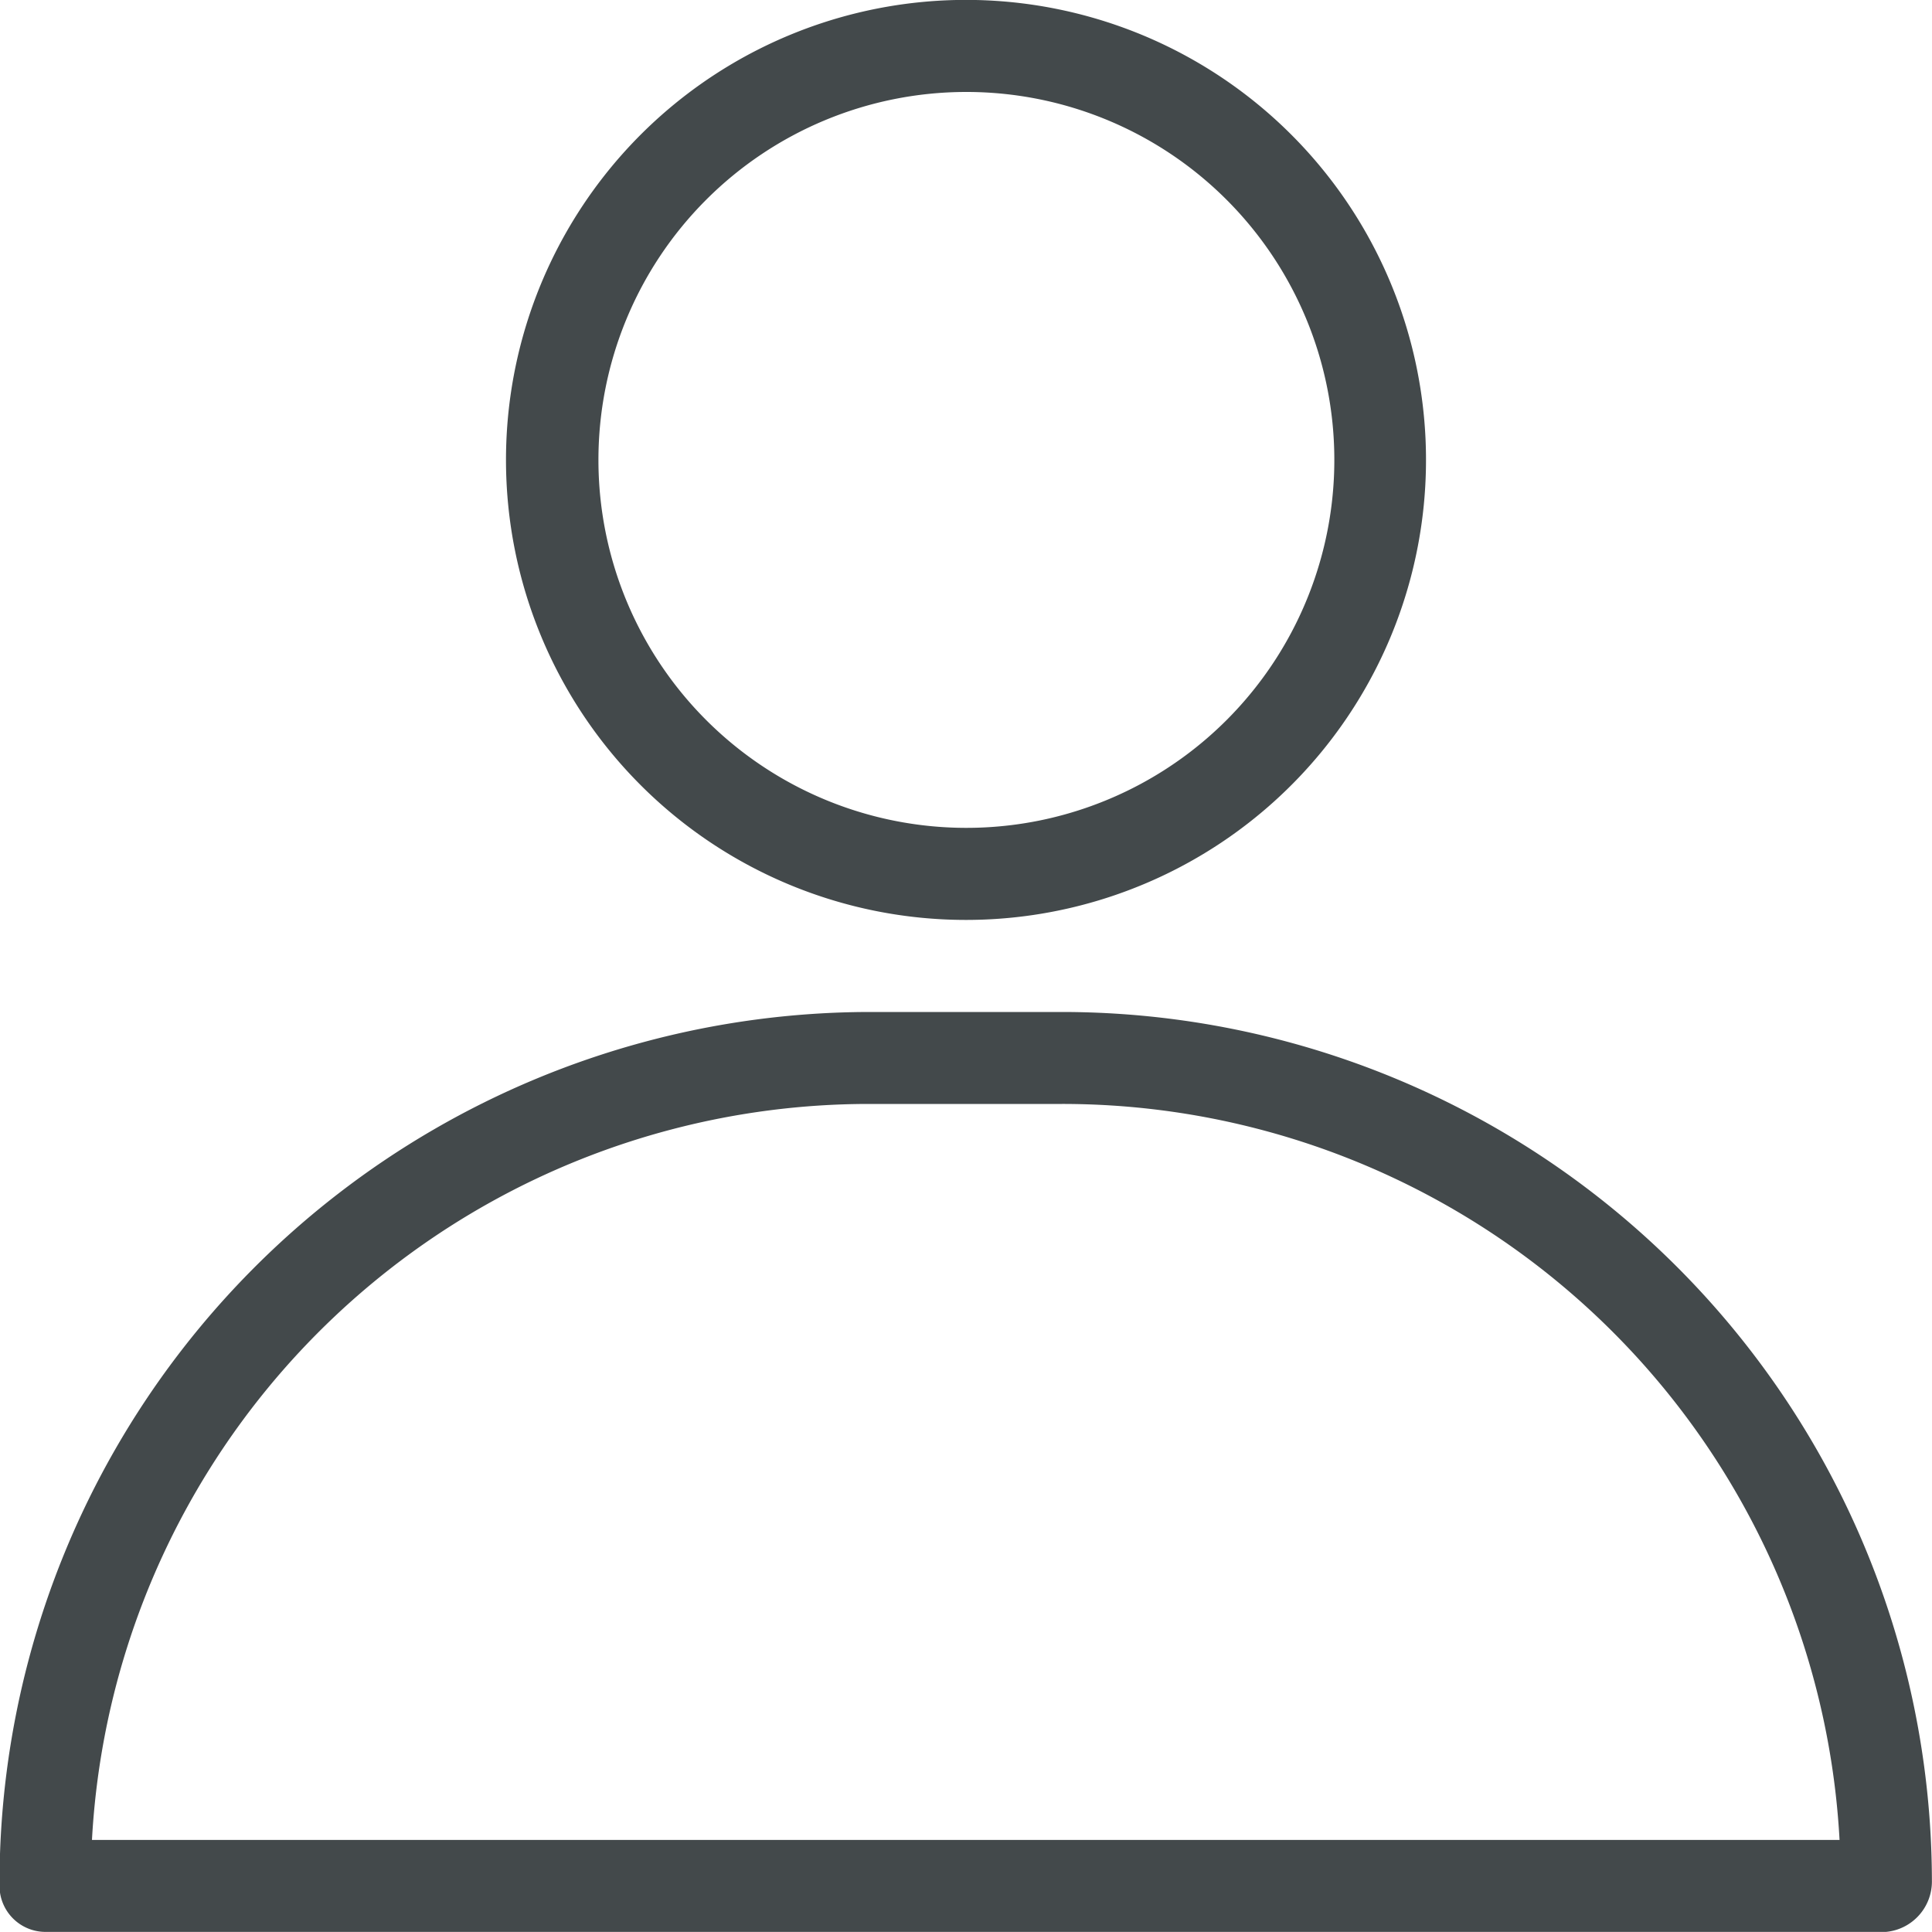 <svg xmlns="http://www.w3.org/2000/svg" width="20" height="20" viewBox="0 0 20 20">
  <g id="Layer_14" data-name="Layer 14" transform="translate(-1.905 -1.905)">
    <path id="Path_3002" data-name="Path 3002" d="M11.9,11.428A4.762,4.762,0,1,0,7.143,6.667,4.762,4.762,0,0,0,11.9,11.428Zm0-8.571A3.809,3.809,0,1,1,8.1,6.667,3.809,3.809,0,0,1,11.9,2.857Z" fill="#43494b"/>
    <path id="Path_3003" data-name="Path 3003" d="M12.914,12.381H10.9A9.019,9.019,0,0,0,1.9,21.428a.476.476,0,0,0,.476.476H21.428a.524.524,0,0,0,.476-.533,9.009,9.009,0,0,0-8.99-8.99ZM2.857,20.952a8.057,8.057,0,0,1,8.029-7.619H12.9a8.057,8.057,0,0,1,8.048,7.619Z" fill="#43494b"/>
  </g>
</svg>
